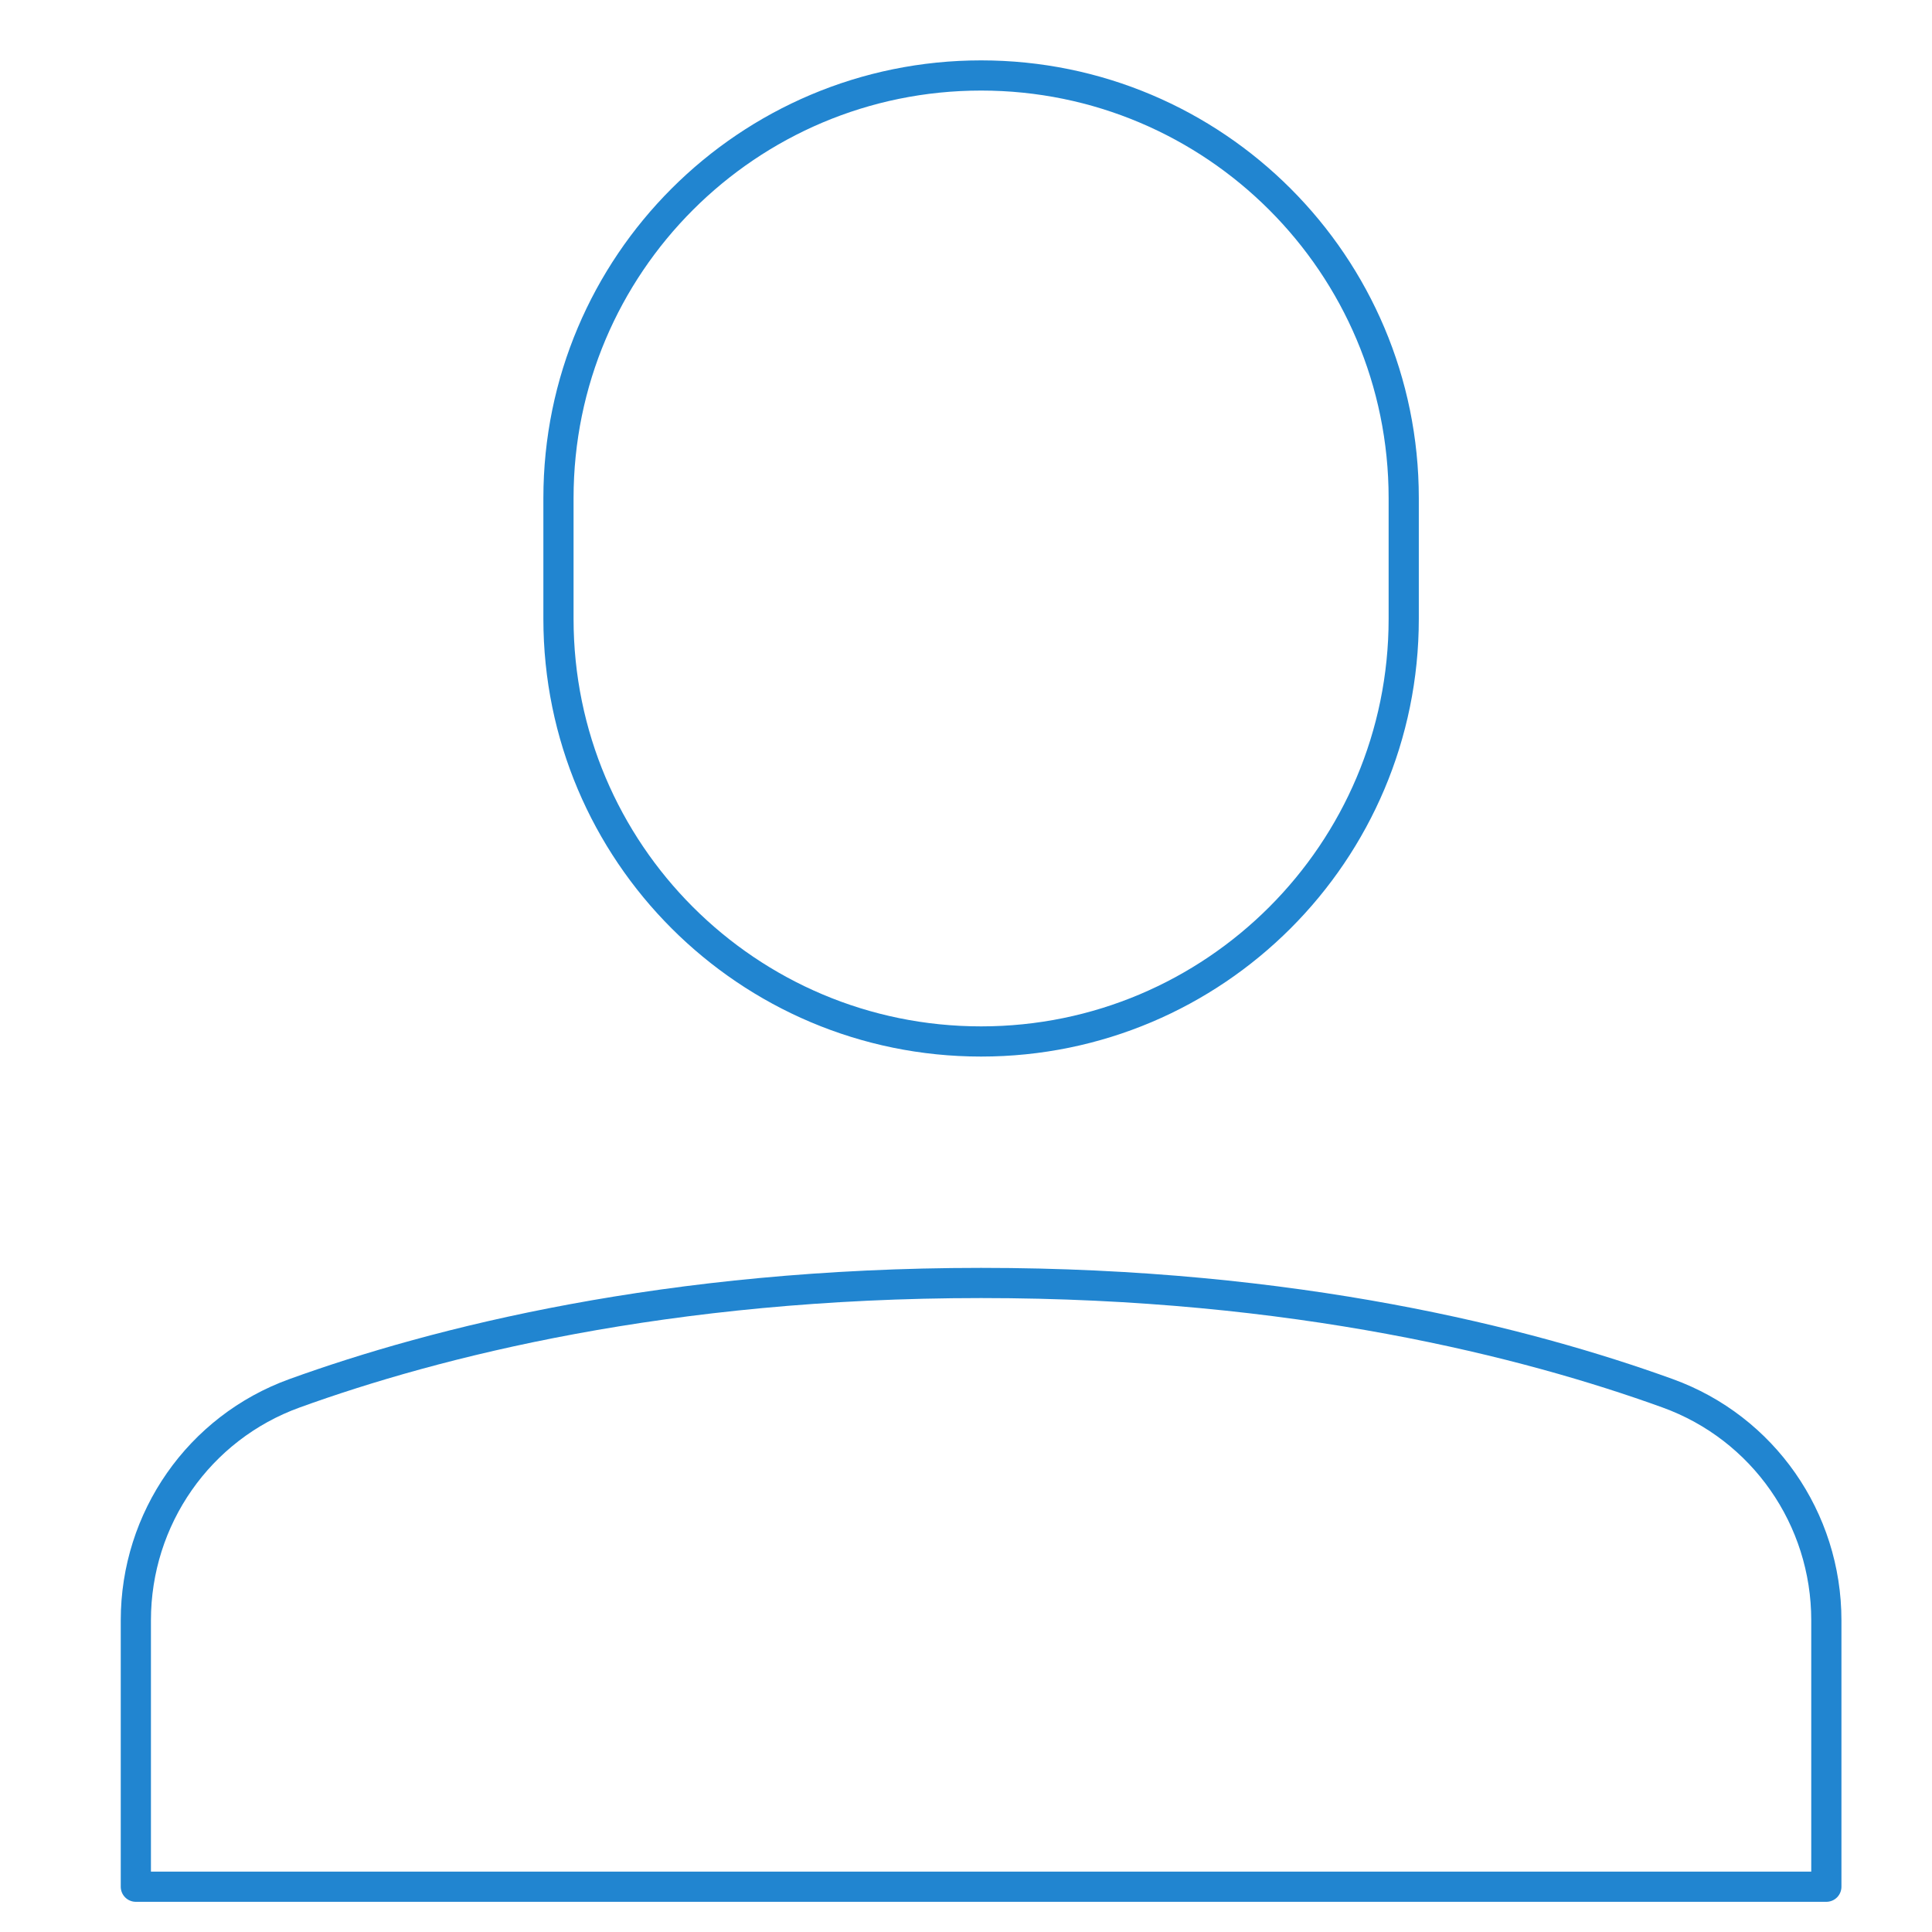 <svg xmlns="http://www.w3.org/2000/svg" xmlns:xlink="http://www.w3.org/1999/xlink" x="0px" y="0px" width="64px" height="64px" viewBox="0 0 64 64"><g  transform="translate(0.5, 0.5)">
<path data-color="color-2" fill="none" stroke="#2185d0" stroke-width="1" stroke-linecap="round" stroke-miterlimit="10" d="M60,53.174
c0-3.367-2.091-6.375-5.258-7.52C50.088,43.971,42.413,42,32,42s-18.088,1.971-22.742,3.654C6.091,46.799,4,49.806,4,53.174V62h56
V53.174z" stroke-linejoin="round"/>
<path fill="none" stroke="#2185d0" stroke-width="1" stroke-linecap="round" stroke-miterlimit="10" d="M32,34L32,34
c-7.732,0-14-6.268-14-14v-4c0-7.732,6.268-14,14-14h0c7.732,0,14,6.268,14,14v4C46,27.732,39.732,34,32,34z" stroke-linejoin="round"/>
</g></svg>